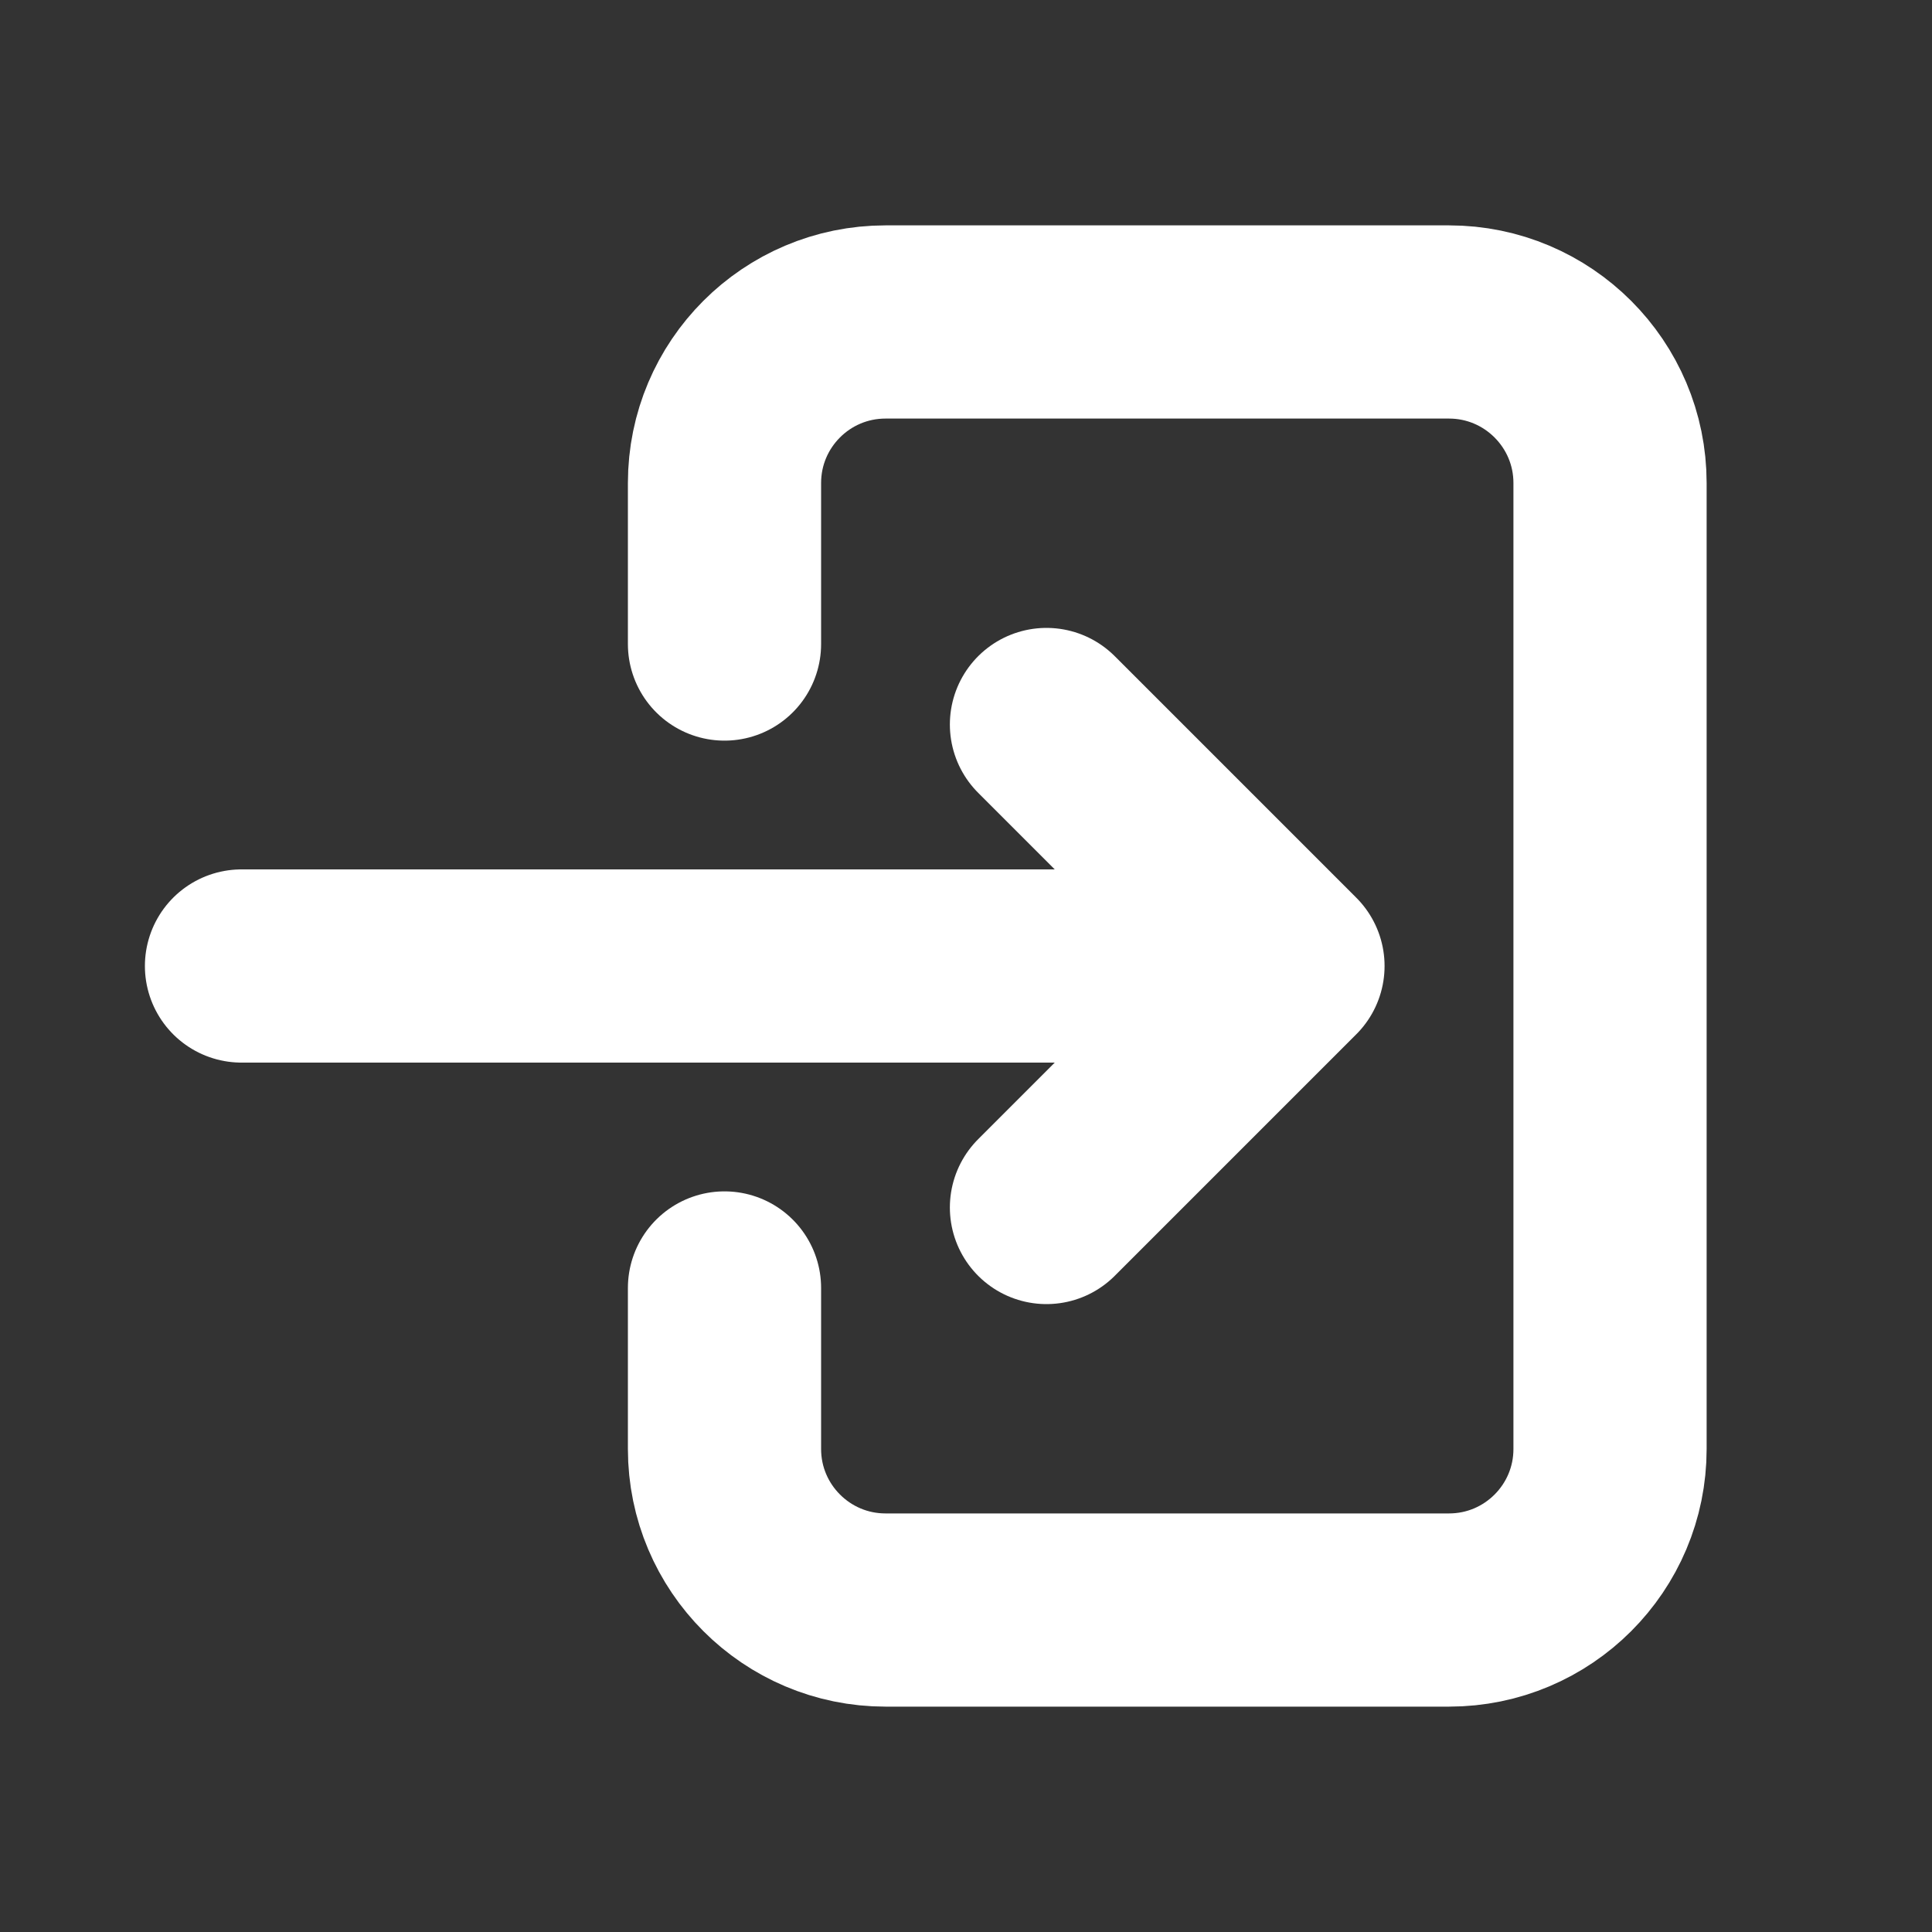 <svg xmlns="http://www.w3.org/2000/svg" width="20" height="20"><rect width="100%" height="100%" fill="#333333" stroke="none"/><path fill="none" stroke="#fff" stroke-width="2" stroke-linecap="round" stroke-linejoin="round" d="M7.5 6.667V5c0-.92.746-1.667 1.667-1.667H15c.92 0 1.667.747 1.667 1.667v10c0 .92-.746 1.667-1.667 1.667H9.167c-.92 0-1.667-.747-1.667-1.667v-1.667"/><path fill="none" stroke="#fff" stroke-width="2" stroke-linecap="round" stroke-linejoin="round" d="M2.5 10h10.833l-2.5-2.5M10.833 12.5l2.5-2.5"/></svg>